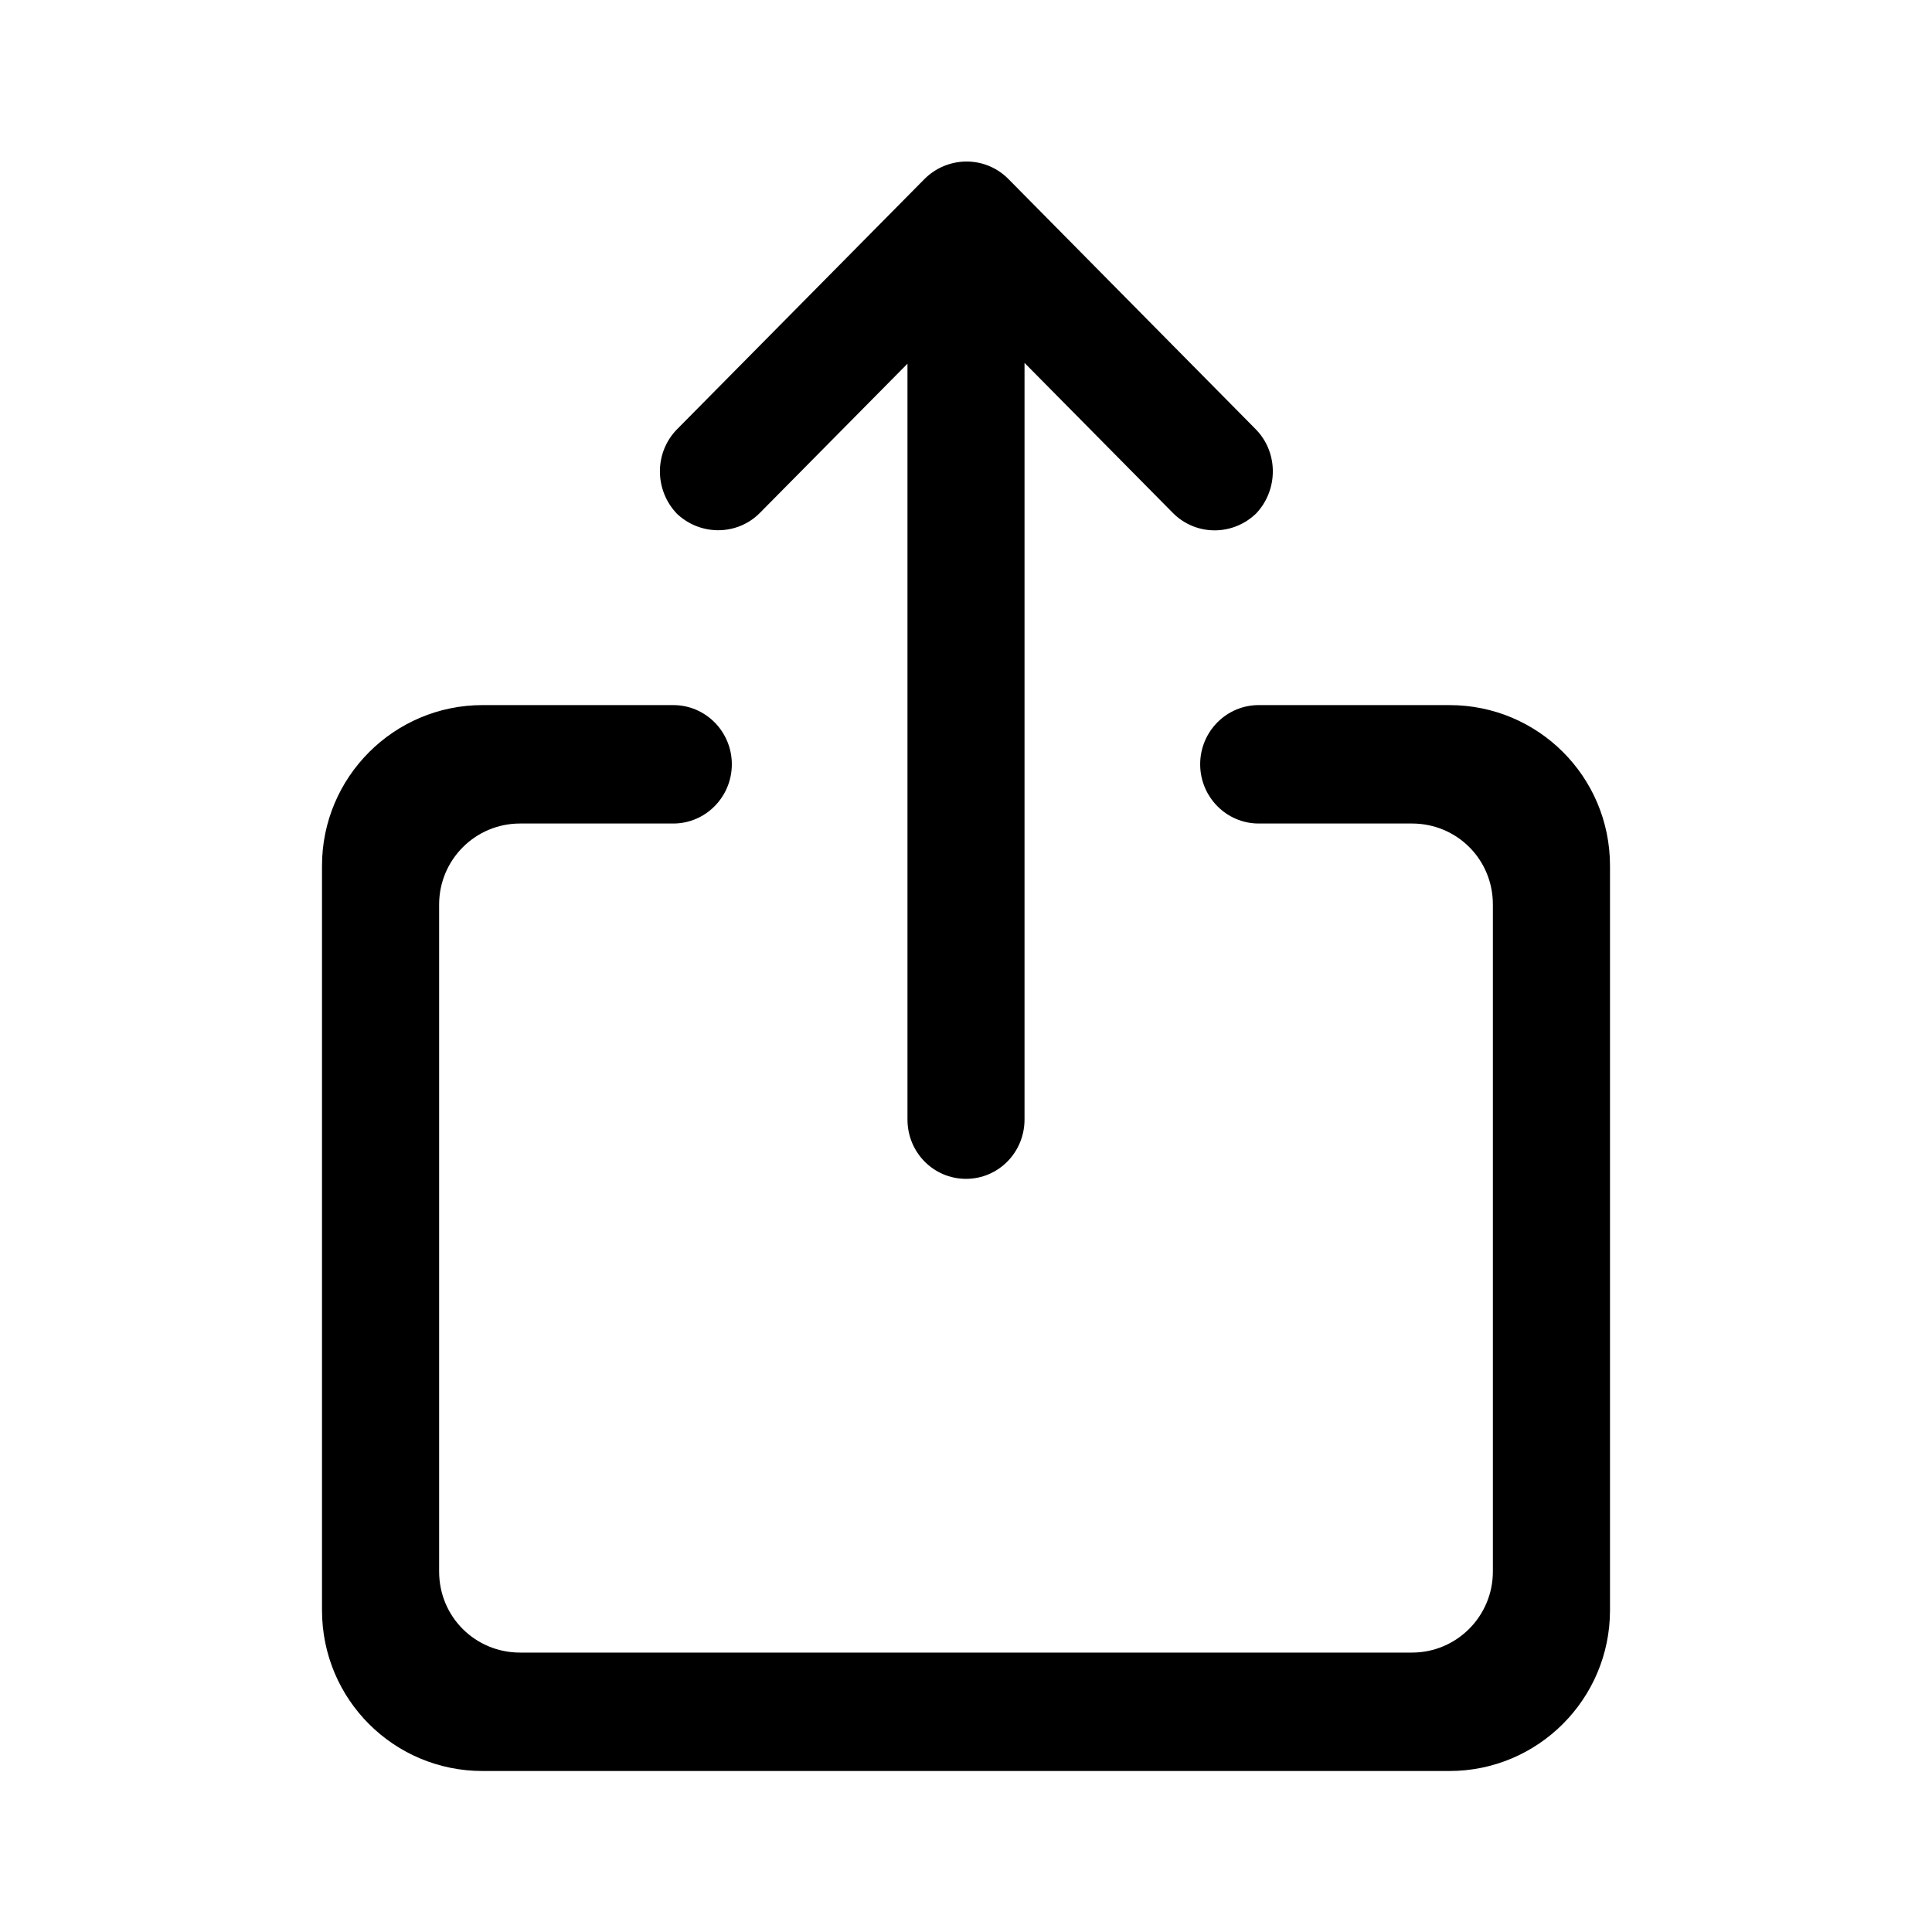 <svg viewBox="0 0 24 24" version="1.1" xmlns="http://www.w3.org/2000/svg" xmlns:xlink="http://www.w3.org/1999/xlink">
    <path d="M11.273,4.518 L9.44,6.371 C9.153,6.662 8.681,6.657 8.393,6.366 L8.417,6.39 C8.127,6.096 8.124,5.622 8.412,5.331 L11.484,2.224 C11.487,2.22 11.49,2.217 11.493,2.214 C11.496,2.211 11.5,2.208 11.503,2.204 L11.479,2.229 C11.766,1.938 12.228,1.932 12.517,2.214 C12.513,2.211 12.51,2.208 12.507,2.204 L12.529,2.226 L15.598,5.331 C15.886,5.622 15.881,6.099 15.593,6.39 L15.617,6.366 C15.326,6.66 14.858,6.663 14.569,6.371 L12.727,4.508 L12.727,13.907 C12.727,14.314 12.404,14.644 12,14.644 C11.598,14.644 11.273,14.317 11.273,13.907 L11.273,4.518 Z M15.636,10.23 C15.235,10.23 14.909,9.9 14.909,9.494 C14.909,9.088 15.235,8.759 15.636,8.759 L18.006,8.759 C19.107,8.759 20,9.648 20,10.755 L20,20.003 C20,21.106 19.105,22 18.006,22 L5.994,22 C4.893,22 4,21.111 4,20.003 L4,10.755 C4,9.653 4.895,8.759 5.994,8.759 L8.364,8.759 C8.765,8.759 9.091,9.088 9.091,9.494 C9.091,9.9 8.765,10.23 8.364,10.23 L6.46,10.23 C5.905,10.23 5.455,10.68 5.455,11.236 L5.455,19.522 C5.455,20.086 5.905,20.529 6.46,20.529 L17.54,20.529 C18.095,20.529 18.545,20.078 18.545,19.522 L18.545,11.236 C18.545,10.672 18.095,10.23 17.54,10.23 L15.636,10.23 Z" id="Icon_Share" ></path>
</svg>

